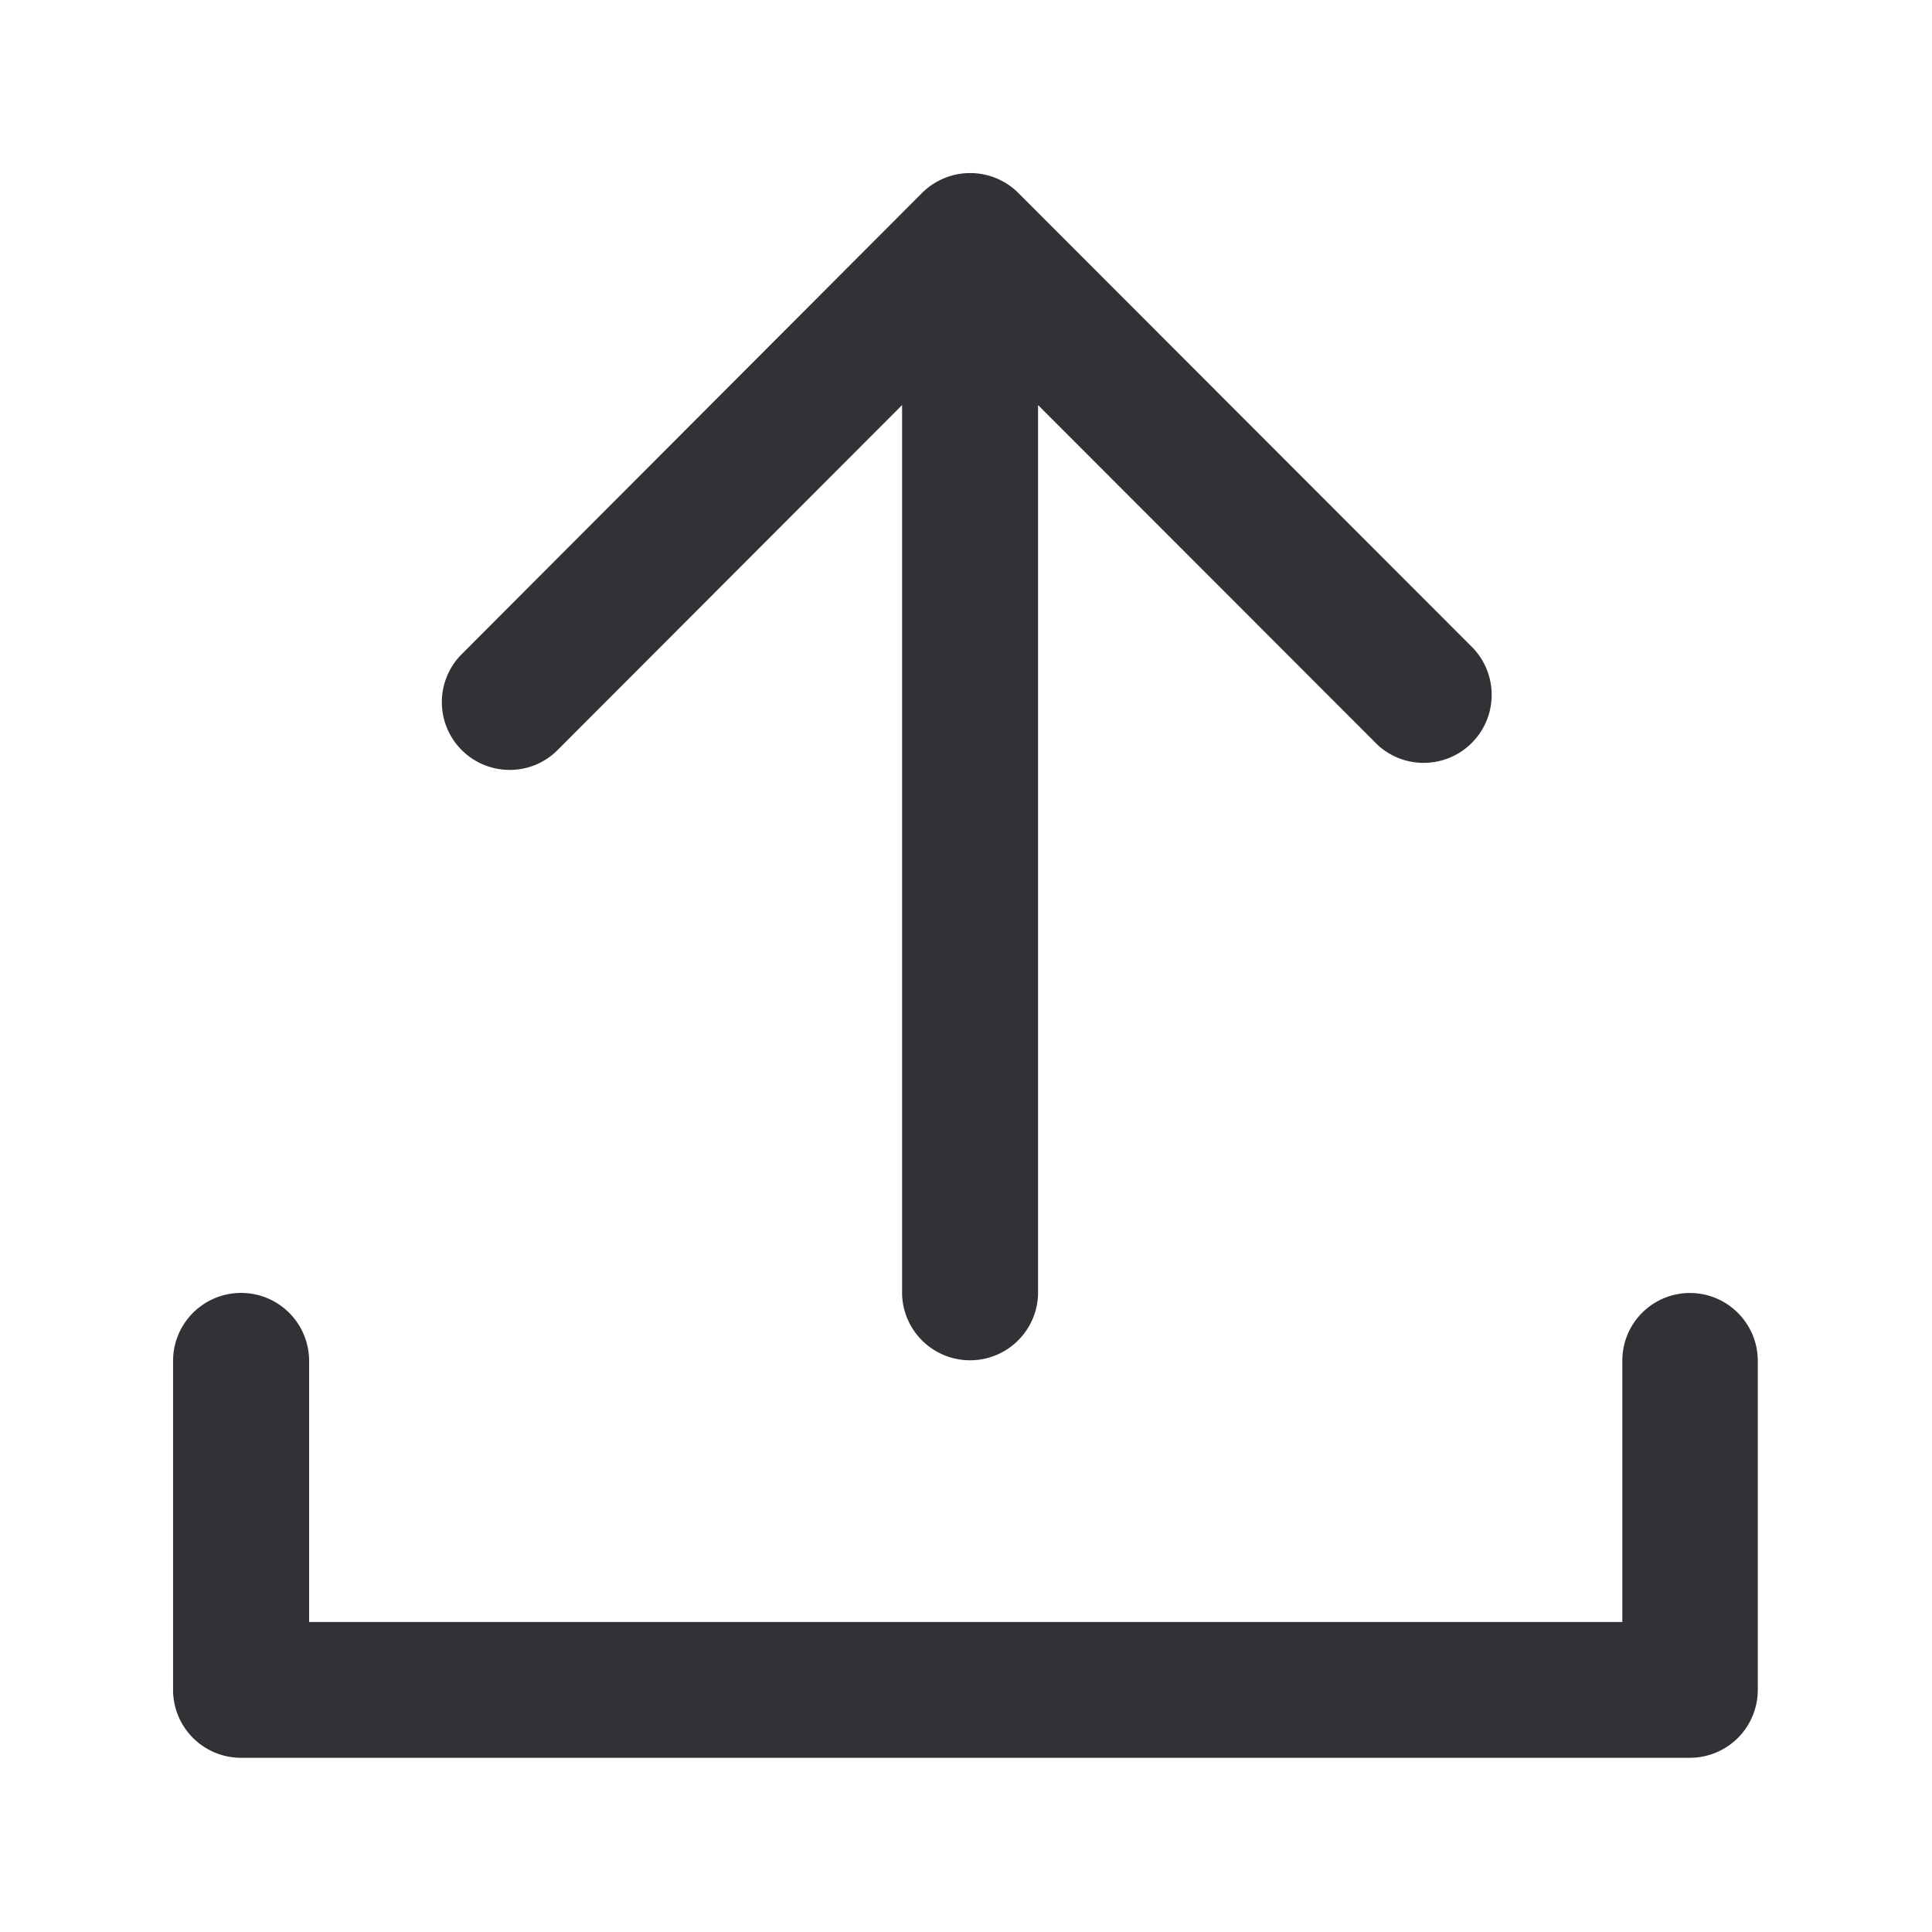 <svg width="24" height="24" viewBox="0 0 24 24" xmlns="http://www.w3.org/2000/svg"><path d="M6.335 9.564a.842.842 0 01-.597-1.44l5.717-5.728a.847.847 0 011.194 0l5.65 5.655a.845.845 0 01-1.171 1.216c-.009-.006-.014-.014-.023-.022l-4.21-4.213v11.05a.845.845 0 01-1.689 0V5.032L6.929 9.315a.835.835 0 01-.594.249zm14.658 6.498c.465 0 .843.379.843.844v4.086a.844.844 0 01-.843.844h-18a.844.844 0 01-.843-.844v-4.086a.845.845 0 011.69 0v3.243h16.313v-3.243a.84.84 0 01.84-.844z" fill="#313235" fill-rule="nonzero"/></svg>